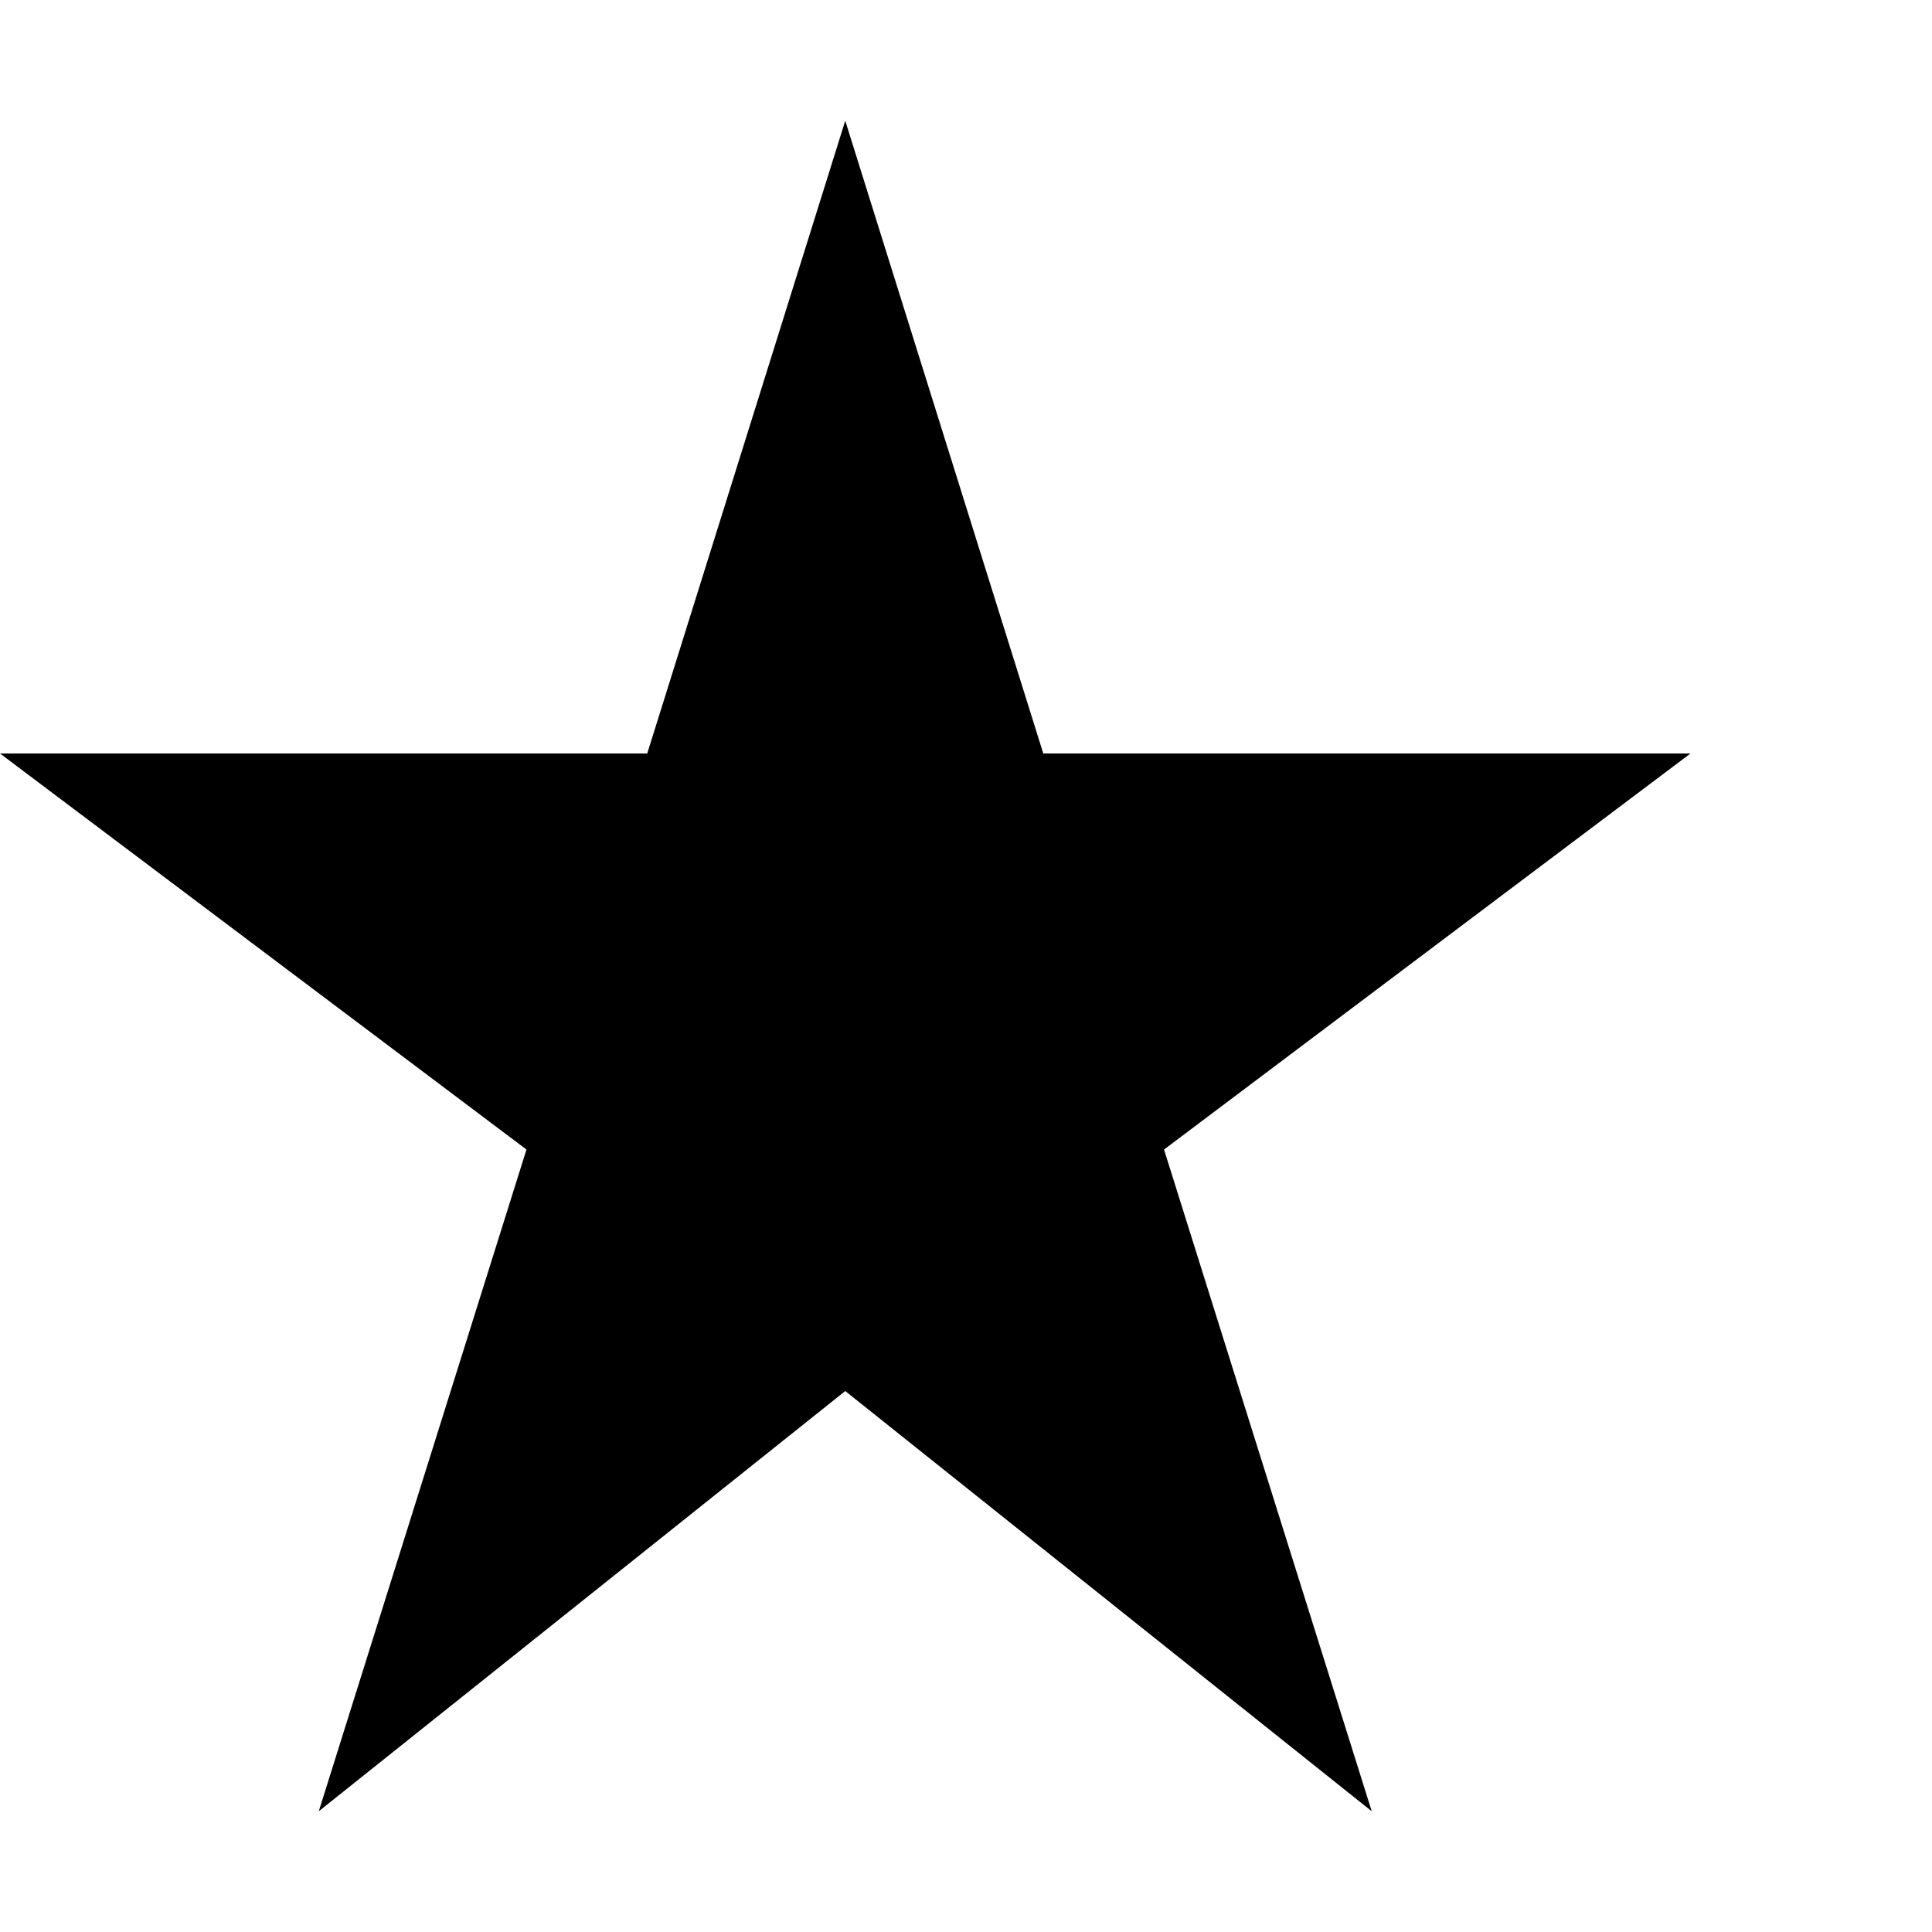 <?xml version="1.0"?><svg fill="currentColor" xmlns="http://www.w3.org/2000/svg" width="40" height="40" viewBox="0 0 40 40"><path d="m35 15.6l-10.9 8.2 4.3 13.7-10.9-8.7-10.9 8.7 4.3-13.7-10.9-8.2h13.4l4.1-13.1 4.1 13.1h13.4z"></path></svg>
